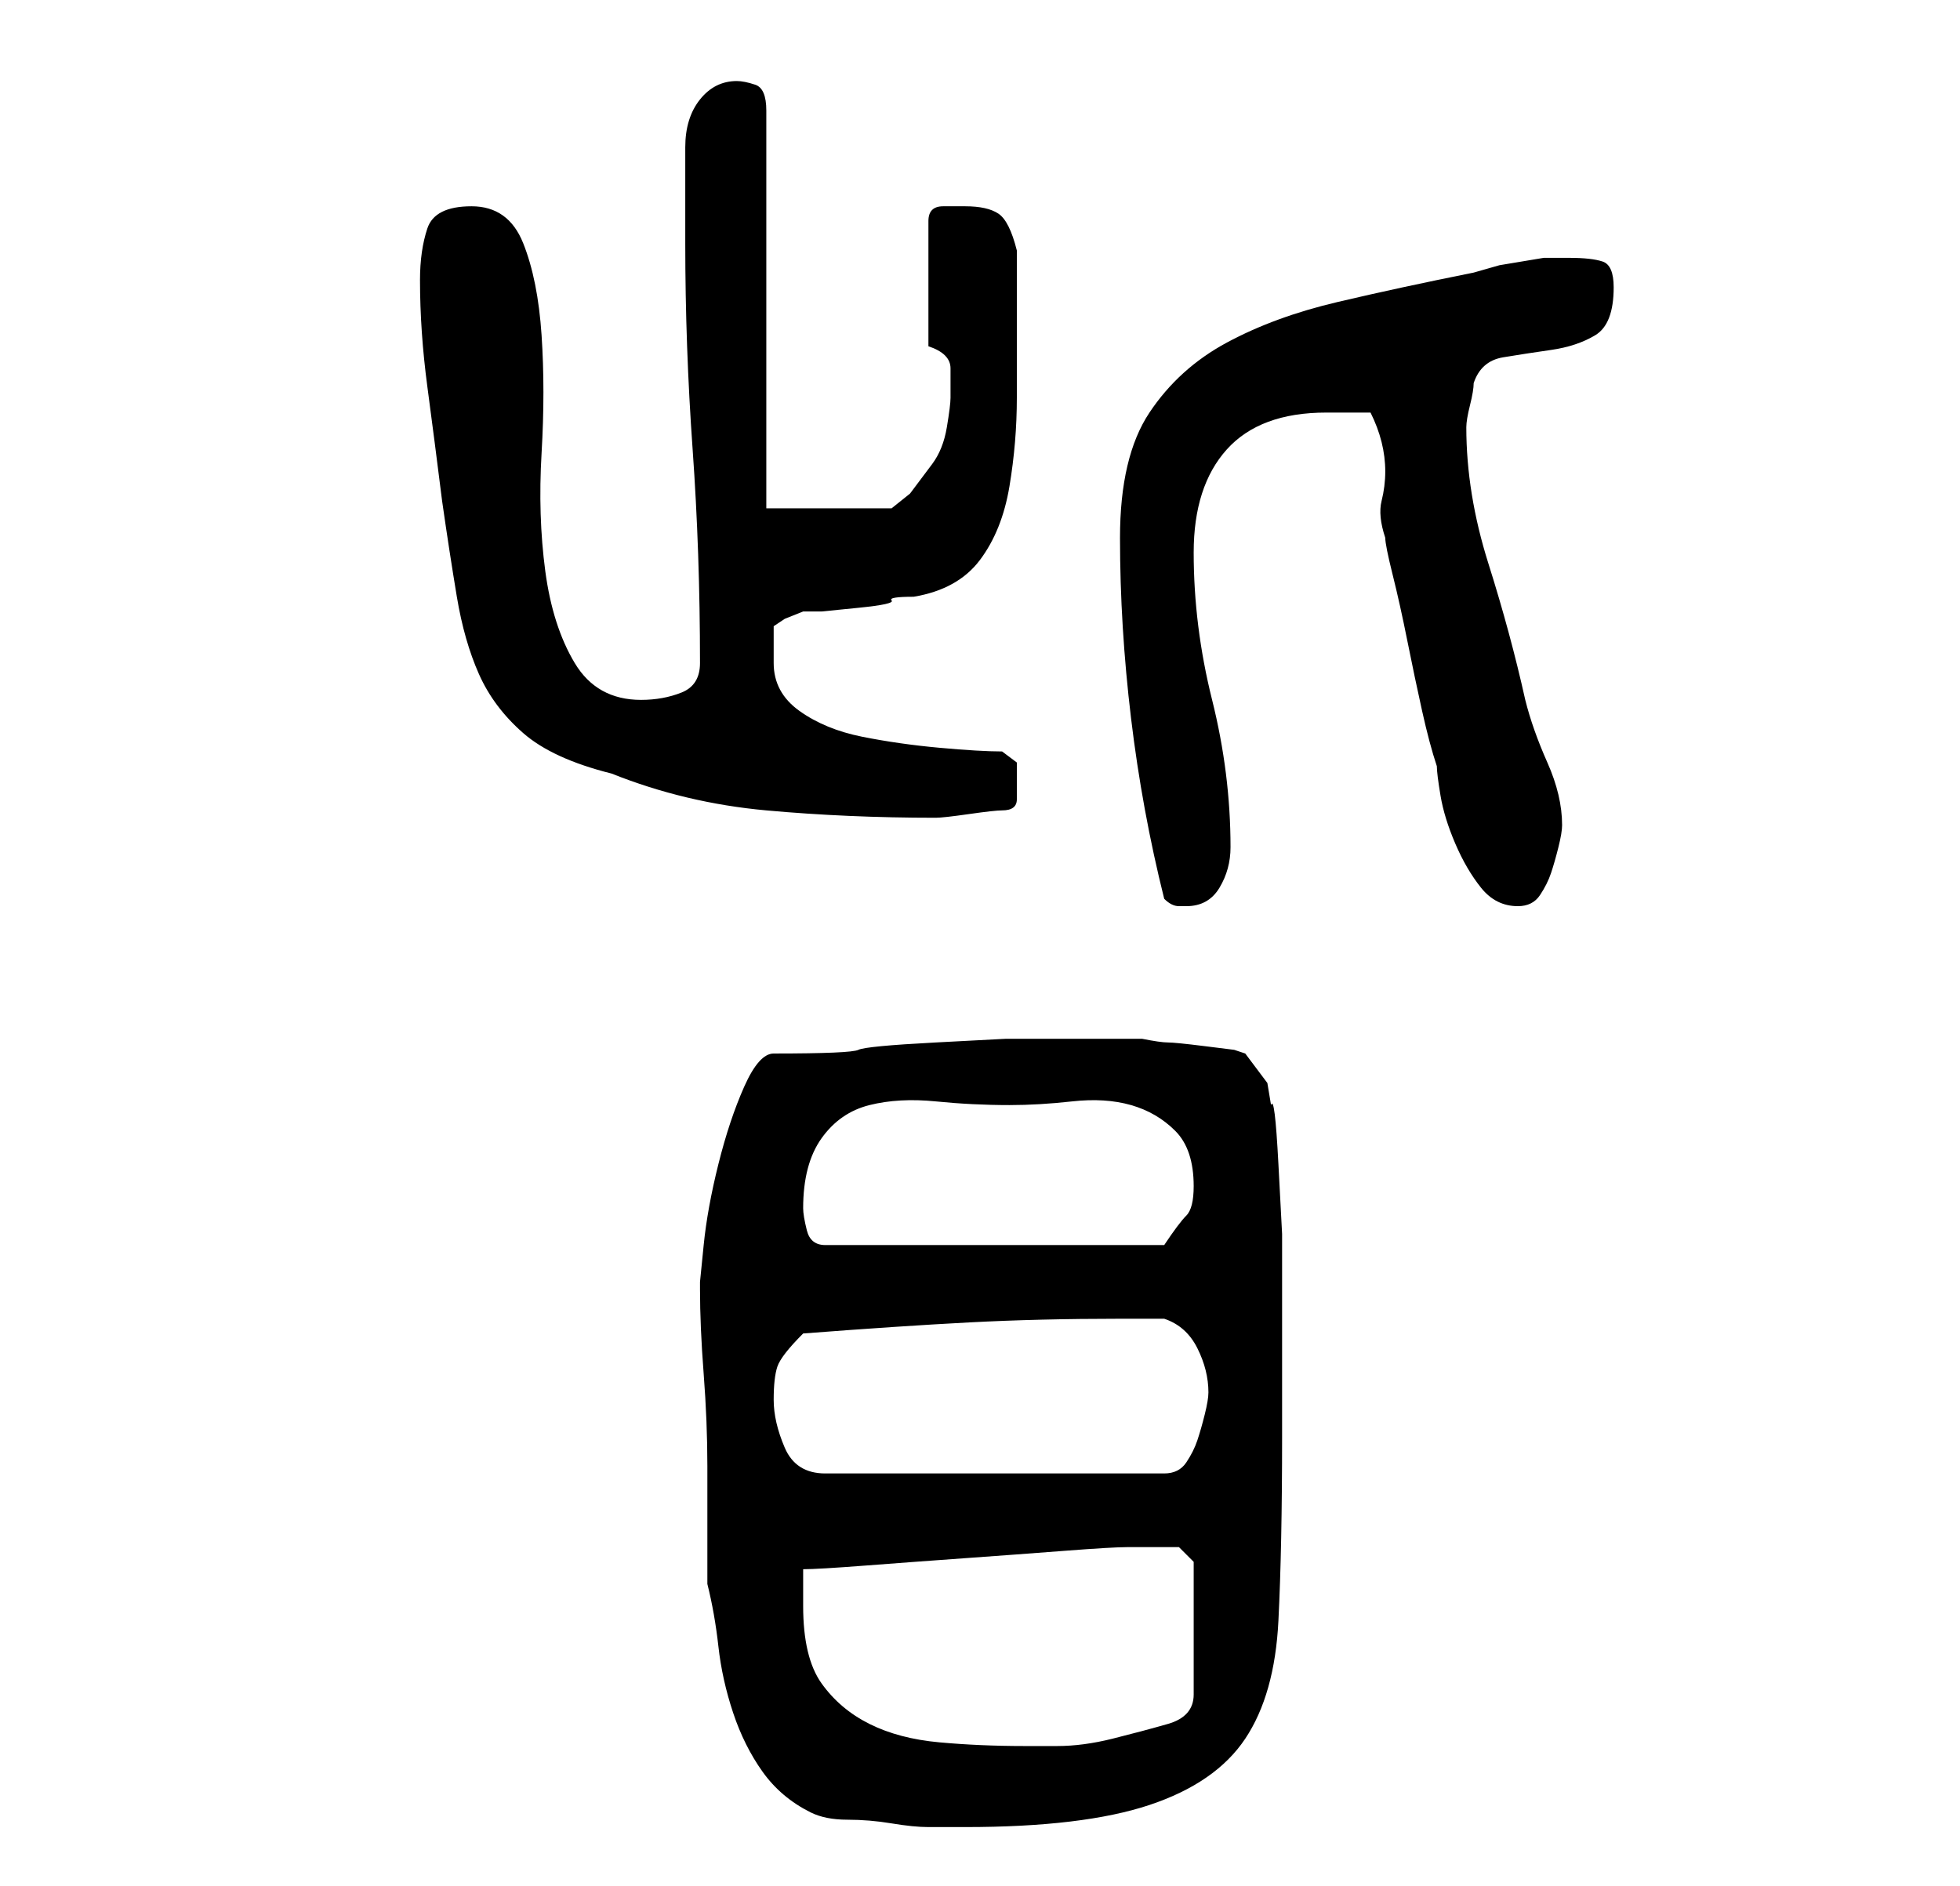 <?xml version="1.0" standalone="no"?>
<!DOCTYPE svg PUBLIC "-//W3C//DTD SVG 1.1//EN" "http://www.w3.org/Graphics/SVG/1.1/DTD/svg11.dtd" >
<svg xmlns="http://www.w3.org/2000/svg" xmlns:xlink="http://www.w3.org/1999/xlink" version="1.1" viewBox="-10 0 266 256">
   <path fill="currentColor"
d="M85 174v1q0 5 0.5 11.5t0.5 12.5v11v5q1 4 1.5 8.5t2 9t4 8t6.5 5.5q2 1 5 1t6 0.5t5 0.5h5q16 0 25 -3t13 -9t4.5 -16t0.5 -25v-20v-7.5t-0.5 -9.5t-1 -8l-0.5 -3l-3 -4l-1.5 -0.5t-4 -0.5t-5 -0.5t-3.5 -0.5h-3.5h-4.5h-10.5t-9.5 0.5t-10.5 1t-11.5 0.5q-2 0 -4 4.5
t-3.5 10.5t-2 11zM99 218v-5q2 0 8.5 -0.5t13.5 -1t13.5 -1t8.5 -0.5h4h3t2 2v18q0 3 -3.5 4t-7.5 2t-7.5 1h-4.5q-6 0 -11.5 -0.5t-9.5 -2.5t-6.5 -5.5t-2.5 -10.5zM95 190q0 -3 0.5 -4.5t3.5 -4.5q13 -1 22.5 -1.5t20.5 -0.5h6q3 1 4.5 4t1.5 6q0 1 -0.5 3t-1 3.5t-1.5 3
t-3 1.5h-46q-4 0 -5.5 -3.5t-1.5 -6.5zM99 164q0 -6 2.5 -9.5t6.5 -4.5t9 -0.5t10 0.5q4 0 8.5 -0.5t8 0.5t6 3.5t2.5 7.5q0 3 -1 4t-3 4h-46q-2 0 -2.5 -2t-0.5 -3zM142 73q0 12 1.5 24.5t4.5 24.5q1 1 2 1h1q3 0 4.5 -2.5t1.5 -5.5q0 -10 -2.5 -20t-2.5 -20q0 -9 4.5 -14
t13.5 -5h6q1 2 1.5 4t0.5 4t-0.5 4t0.5 5q0 1 1 5t2 9t2 9.5t2 7.5q0 1 0.5 4t2 6.5t3.5 6t5 2.5q2 0 3 -1.5t1.5 -3t1 -3.5t0.5 -3q0 -4 -2 -8.5t-3 -8.5q-2 -9 -5 -18.5t-3 -18.5q0 -1 0.5 -3t0.5 -3q1 -3 4 -3.5t6.5 -1t6 -2t2.5 -6.5q0 -3 -1.5 -3.5t-4.5 -0.5h-3.5
t-3 0.5t-3 0.5t-3.5 1q-10 2 -18.5 4t-15 5.5t-10.5 9.5t-4 17zM47 38q0 7 1 14.5t2 15.5q1 7 2 13t3 10.5t6 8t12 5.5q10 4 21 5t23 1q1 0 4.5 -0.5t4.5 -0.5q2 0 2 -1.5v-2.5v-2.5t-2 -1.5q-3 0 -8.5 -0.5t-10.5 -1.5t-8.5 -3.5t-3.5 -6.5v-5l1.5 -1t2.5 -1h2.5t5 -0.5
t4.5 -1t3 -0.5q6 -1 9 -5t4 -10t1 -12v-10v-5v-5q-1 -4 -2.5 -5t-4.5 -1h-3q-2 0 -2 2v17q3 1 3 3v4q0 1 -0.5 4t-2 5l-3 4t-2.5 2h-17v-54q0 -3 -1.5 -3.5t-2.5 -0.5q-3 0 -5 2.5t-2 6.5v7.5v5.5q0 14 1 28t1 29q0 3 -2.5 4t-5.5 1q-6 0 -9 -5t-4 -12.5t-0.5 -16t0 -16
t-2.5 -12.5t-7 -5t-6 3t-1 7z" />
</svg>
